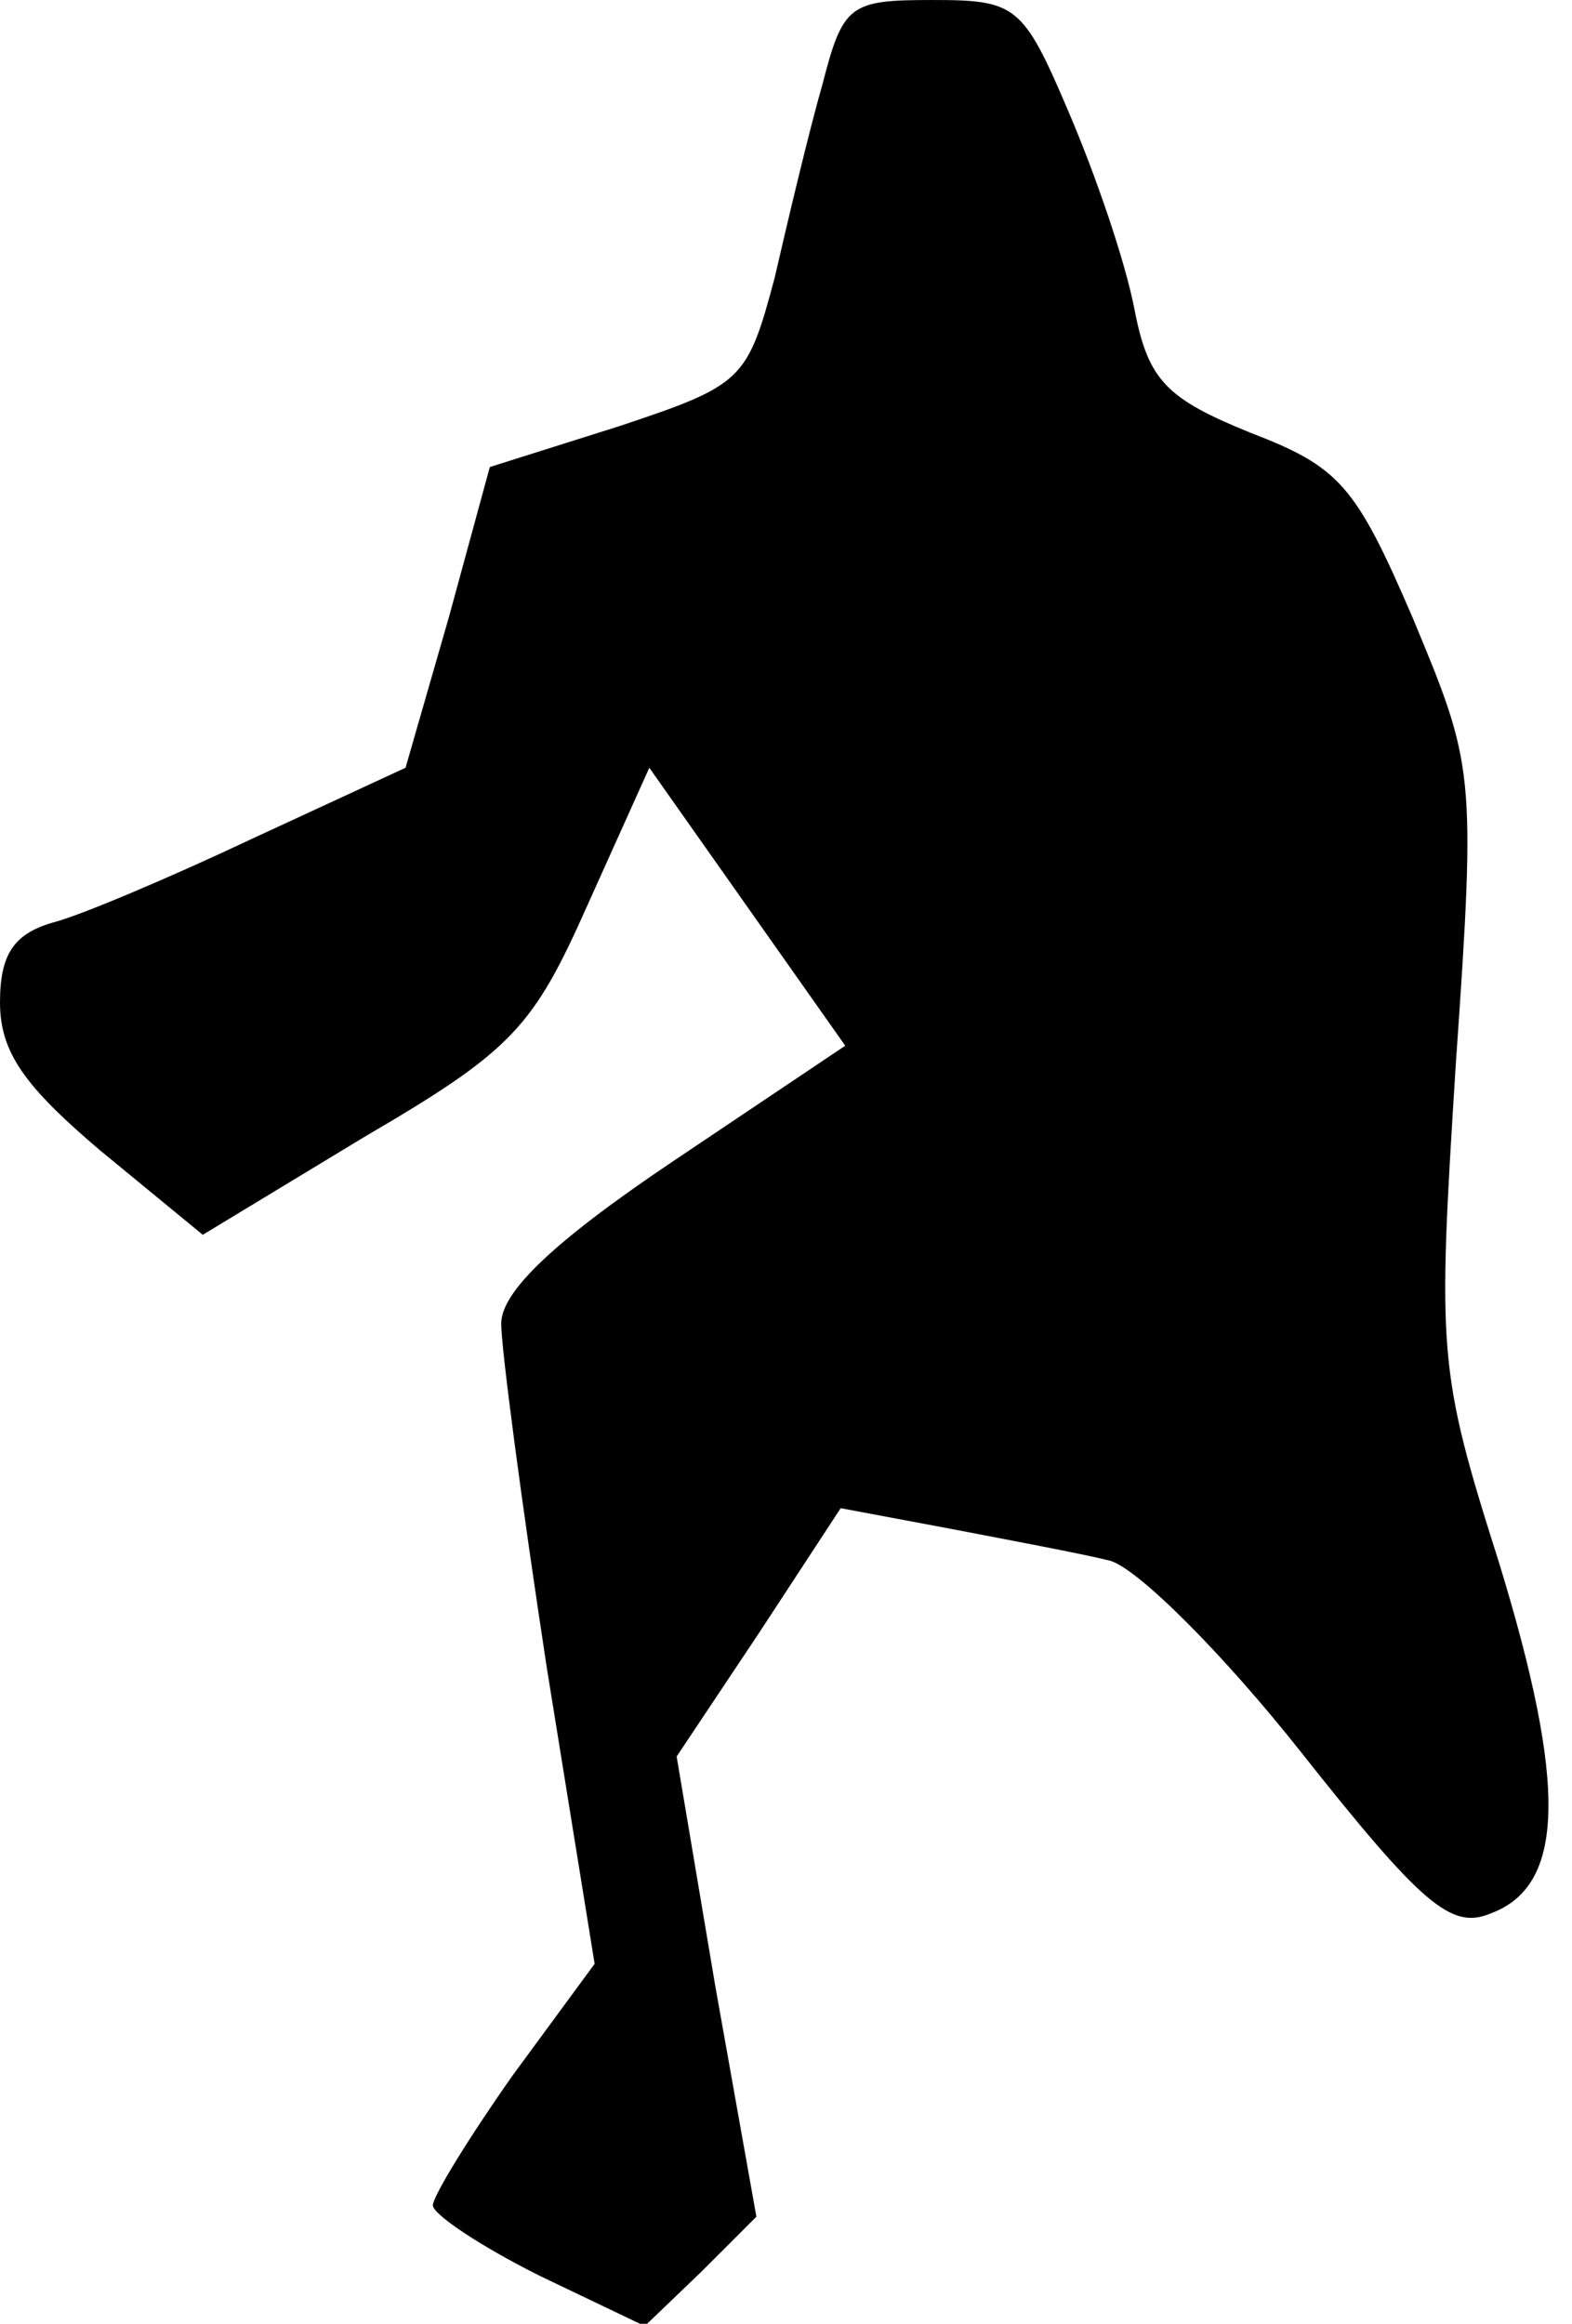 <?xml version="1.0" standalone="no"?>
<!DOCTYPE svg PUBLIC "-//W3C//DTD SVG 20010904//EN"
 "http://www.w3.org/TR/2001/REC-SVG-20010904/DTD/svg10.dtd">
<svg version="1.0" xmlns="http://www.w3.org/2000/svg"
 width="69pt" height="102pt" viewBox="0 0 69 102"
 preserveAspectRatio="xMidYMid meet">
<g transform="translate(0,102) scale(0.1,-0.1)"
fill="#000000" stroke="none">
<path fill="#000000" stroke="none" d="M361 983 c-6 -21 -15 -59 -21 -85 -12
-45 -14 -47 -68 -65 l-57 -18 -18 -66 -19 -66 -67 -31 c-36 -17 -76 -34 -88
-37 -17 -5 -23 -14 -23 -35 0 -22 11 -37 44 -65 l45 -37 71 43 c65 38 74 48
98 102 l27 60 43 -61 43 -61 -76 -51 c-52 -35 -75 -57 -75 -71 0 -11 9 -79 20
-151 l21 -130 -36 -49 c-19 -27 -35 -53 -35 -57 0 -4 21 -18 47 -31 l46 -22
25 24 24 24 -18 101 -17 101 36 54 36 55 48 -9 c26 -5 58 -11 70 -14 12 -3 50
-41 84 -84 53 -67 66 -78 83 -71 33 12 34 56 4 154 -27 85 -27 92 -19 219 9
129 8 131 -19 196 -25 58 -32 66 -71 81 -37 15 -45 23 -51 54 -4 21 -17 59
-29 87 -20 47 -23 49 -60 49 -36 0 -39 -2 -48 -37z"/>
</g>
</svg>
